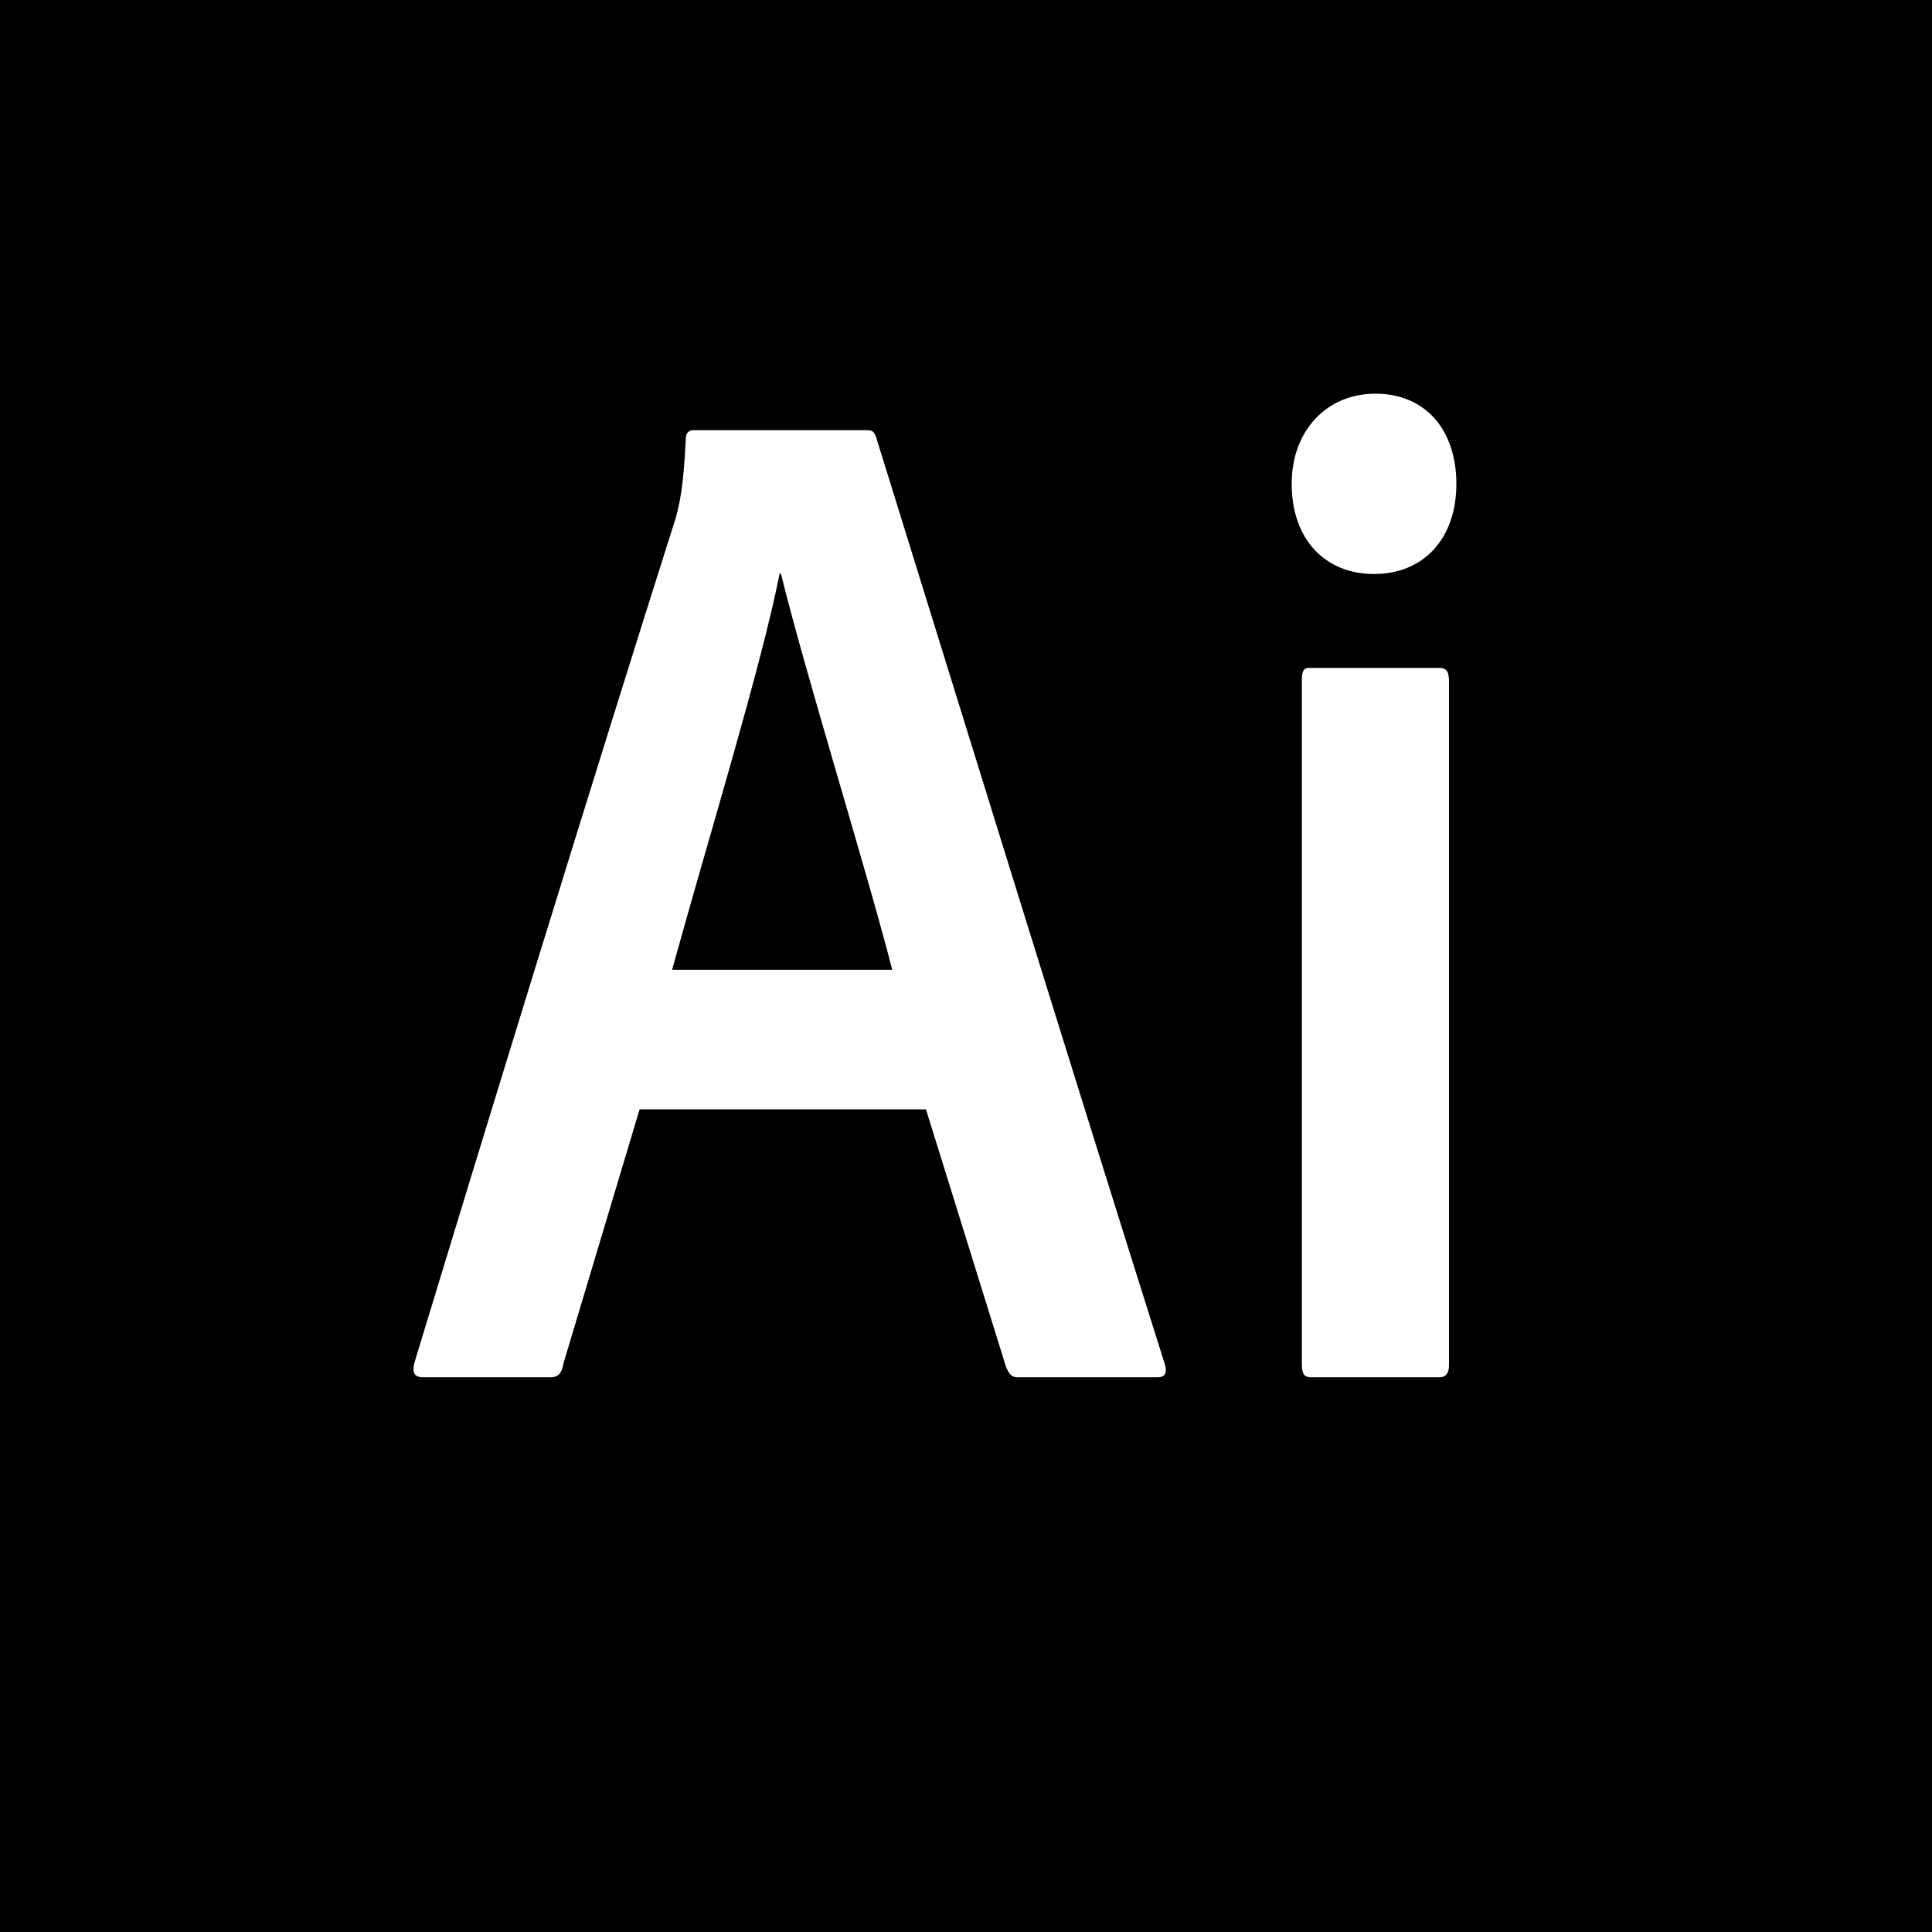 <?xml version="1.0" ?><!DOCTYPE svg  PUBLIC '-//W3C//DTD SVG 1.1//EN'  'http://www.w3.org/Graphics/SVG/1.1/DTD/svg11.dtd'><svg height="100px" style="enable-background:new 0 0 512 512;" version="1.1" viewBox="0 0 512 512" width="100px" xml:space="preserve" xmlns="http://www.w3.org/2000/svg" xmlns:xlink="http://www.w3.org/1999/xlink"><g id="_x31_1_x2C__Illustrator_x2C__Adobe_x2C__Ai"><g><path d="M0,0v512h512V0H0z M306.72,365h-37.129c-1.654,0-2.317-1.201-2.978-2.742L245.396,294h-75.902l-20.221,67.484    c-0.332,2.314-1.328,3.516-3.315,3.516h-33.813c-2.319,0-2.979-1.199-2.319-3.893c17.902-58.967,48.063-157.244,69.276-223.917    c0.996-3.852,1.992-7.548,2.651-21.037c0-1.54,0.996-2.153,1.992-2.153h45.745c1.655,0,1.987,0.195,2.65,1.735    c24.523,79.004,51.375,166.071,76.566,245.845C309.37,363.89,308.707,365,306.72,365z M384,361.764    c0,1.932-0.659,3.236-2.612,3.236h-33.869c-1.955,0-2.519-0.922-2.519-3.619V180.634c0-2.313,0.236-3.634,1.868-3.634h34.52    c1.953,0,2.612,0.938,2.612,3.634V361.764z M364.13,152.116c-13.03,0-21.82-9.249-21.82-23.895    c0-14.258,9.445-23.892,22.144-23.892c13.353,0,21.498,9.634,21.498,23.892C385.951,142.867,377.156,152.116,364.13,152.116z"/><path d="M206.617,152c-4.975,25-18.561,69-28.506,105h58.336c-6.63-26-22.873-78-29.498-105H206.617z"/></g></g><g id="Layer_1"/></svg>